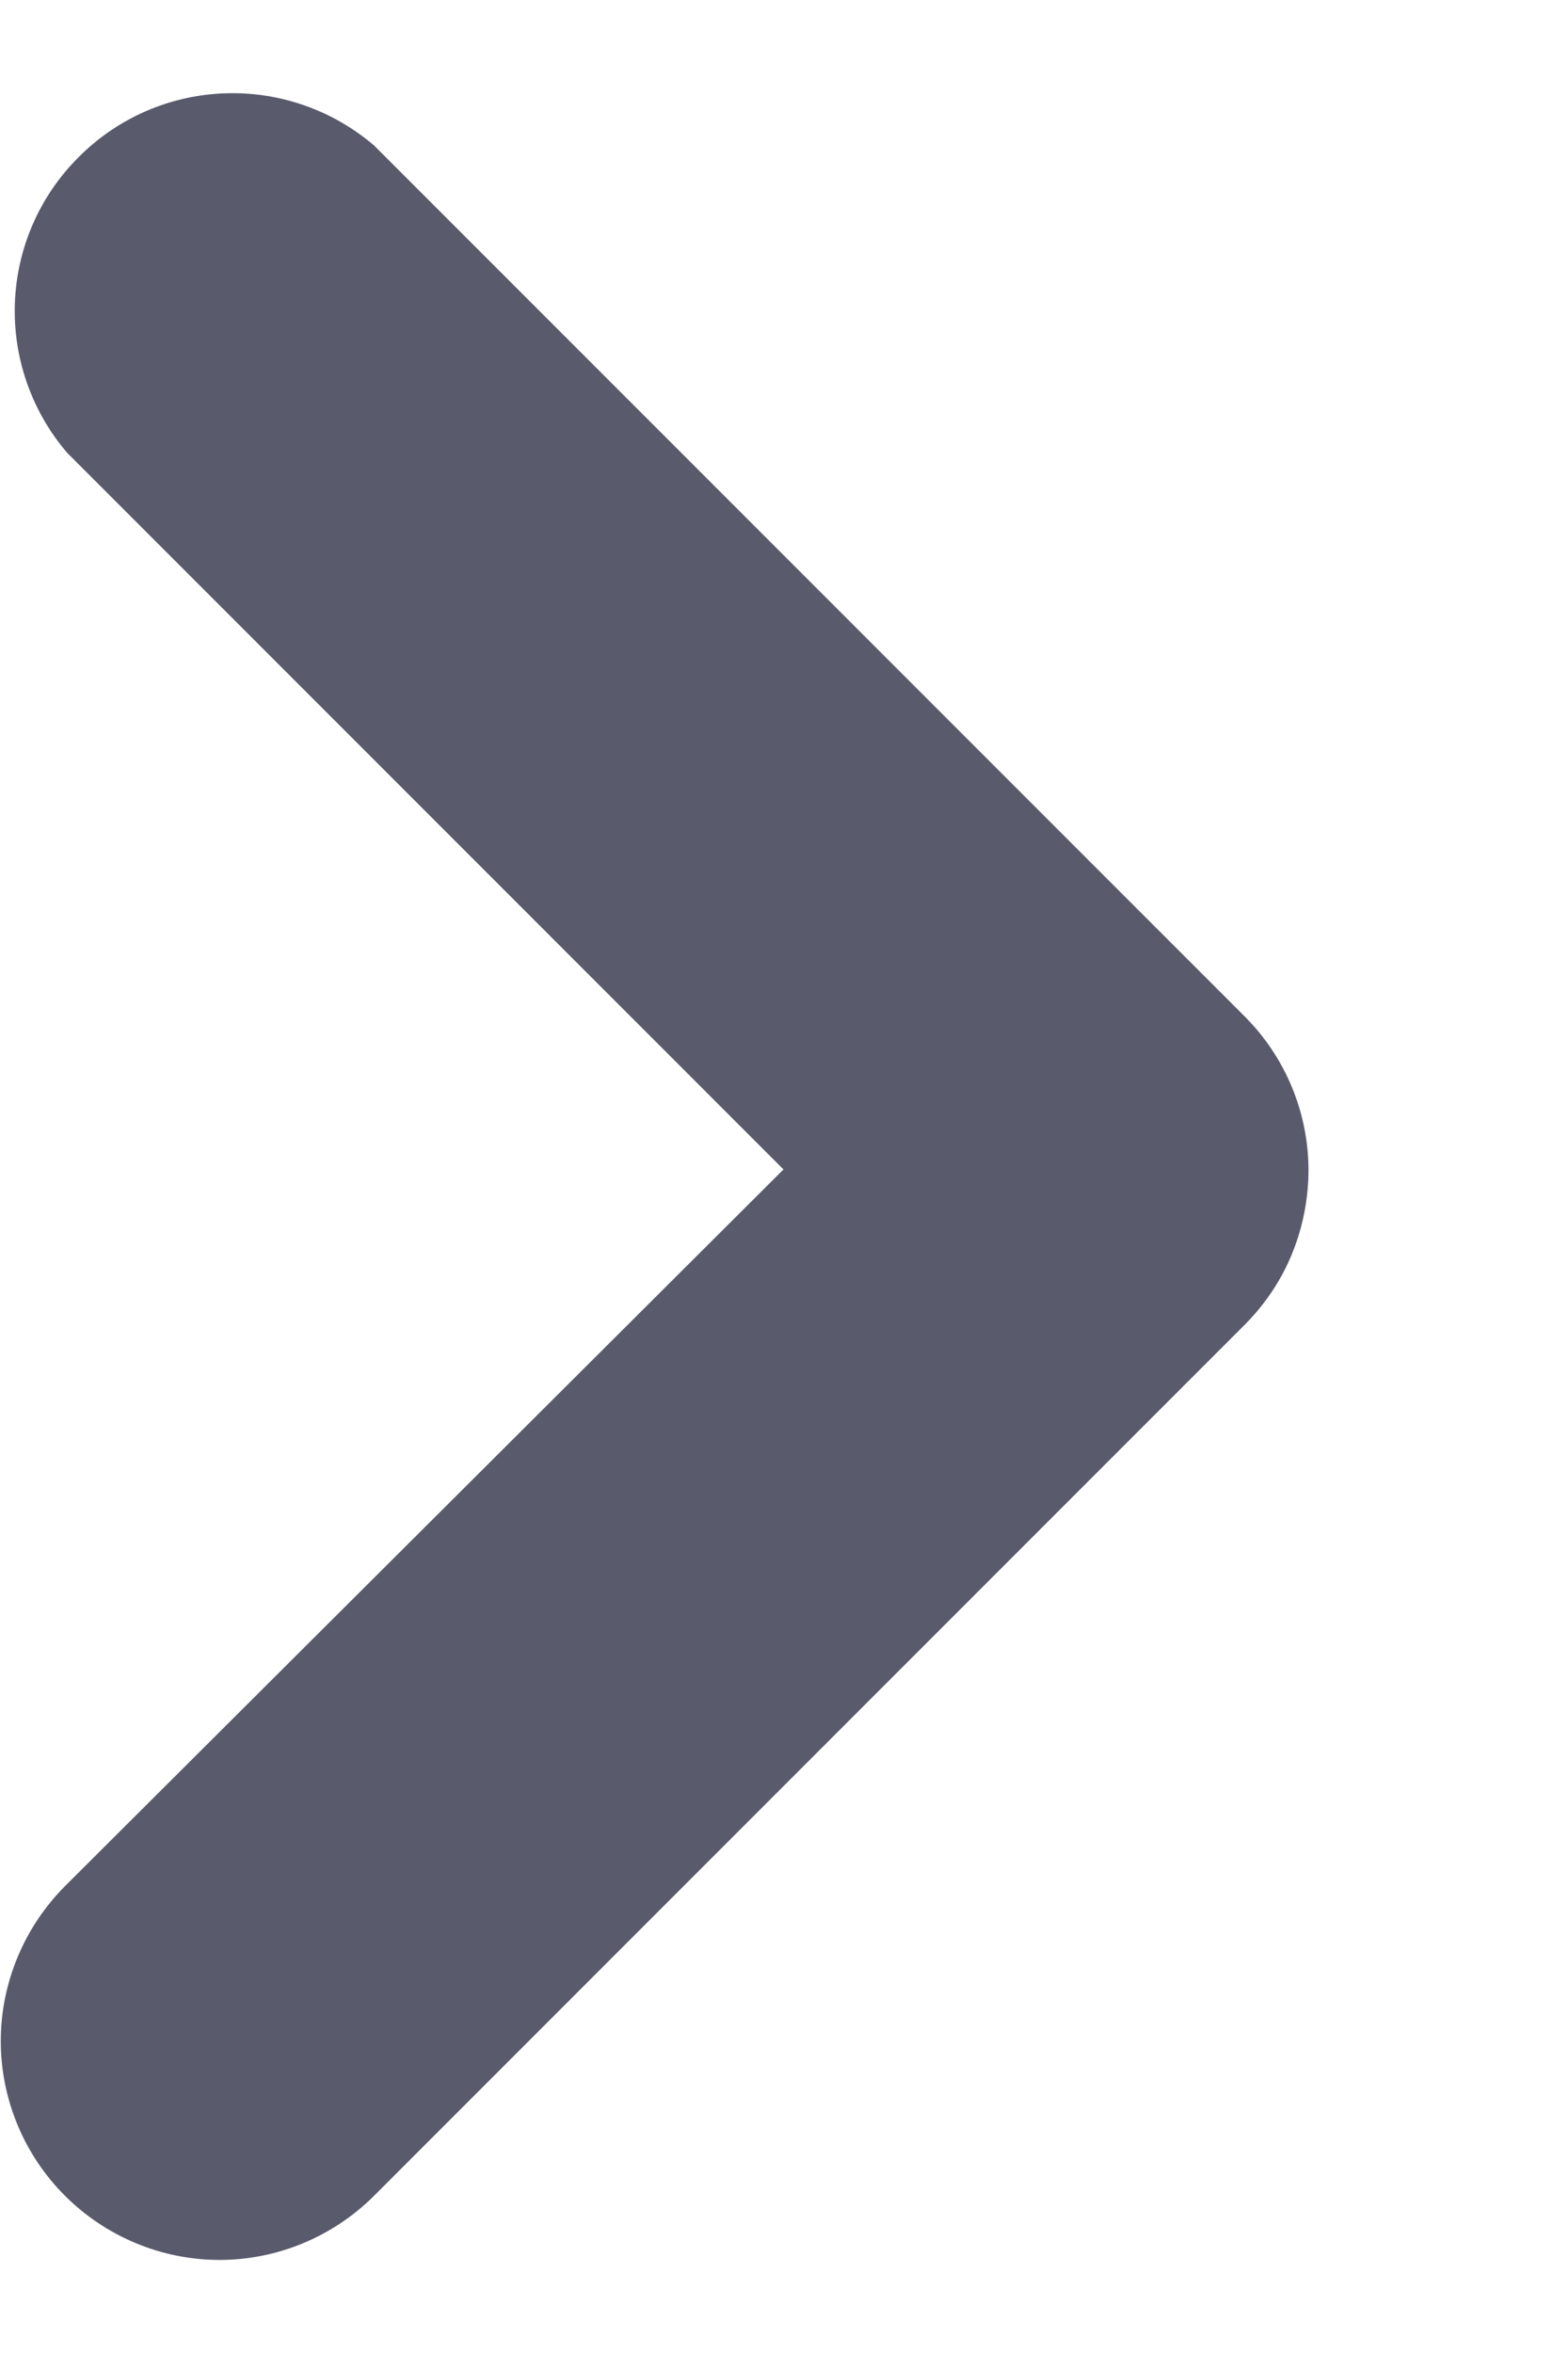 <svg width="6" height="9" viewBox="0 0 6 9" fill="none" xmlns="http://www.w3.org/2000/svg">
<path id="Vector" d="M5.007 4.473C5.007 4.583 4.986 4.692 4.945 4.793C4.904 4.895 4.842 4.987 4.765 5.065L1.432 8.398C1.275 8.555 1.062 8.644 0.84 8.644C0.618 8.644 0.405 8.555 0.248 8.398C0.092 8.242 0.003 8.029 0.003 7.807C0.003 7.585 0.092 7.372 0.248 7.215L2.998 4.473L0.257 1.732C0.12 1.572 0.049 1.367 0.057 1.158C0.065 0.948 0.152 0.749 0.301 0.601C0.449 0.452 0.648 0.365 0.858 0.357C1.067 0.349 1.272 0.42 1.432 0.557L4.765 3.89C4.919 4.045 5.006 4.255 5.007 4.473Z" fill="#595A6C"/>
</svg>
